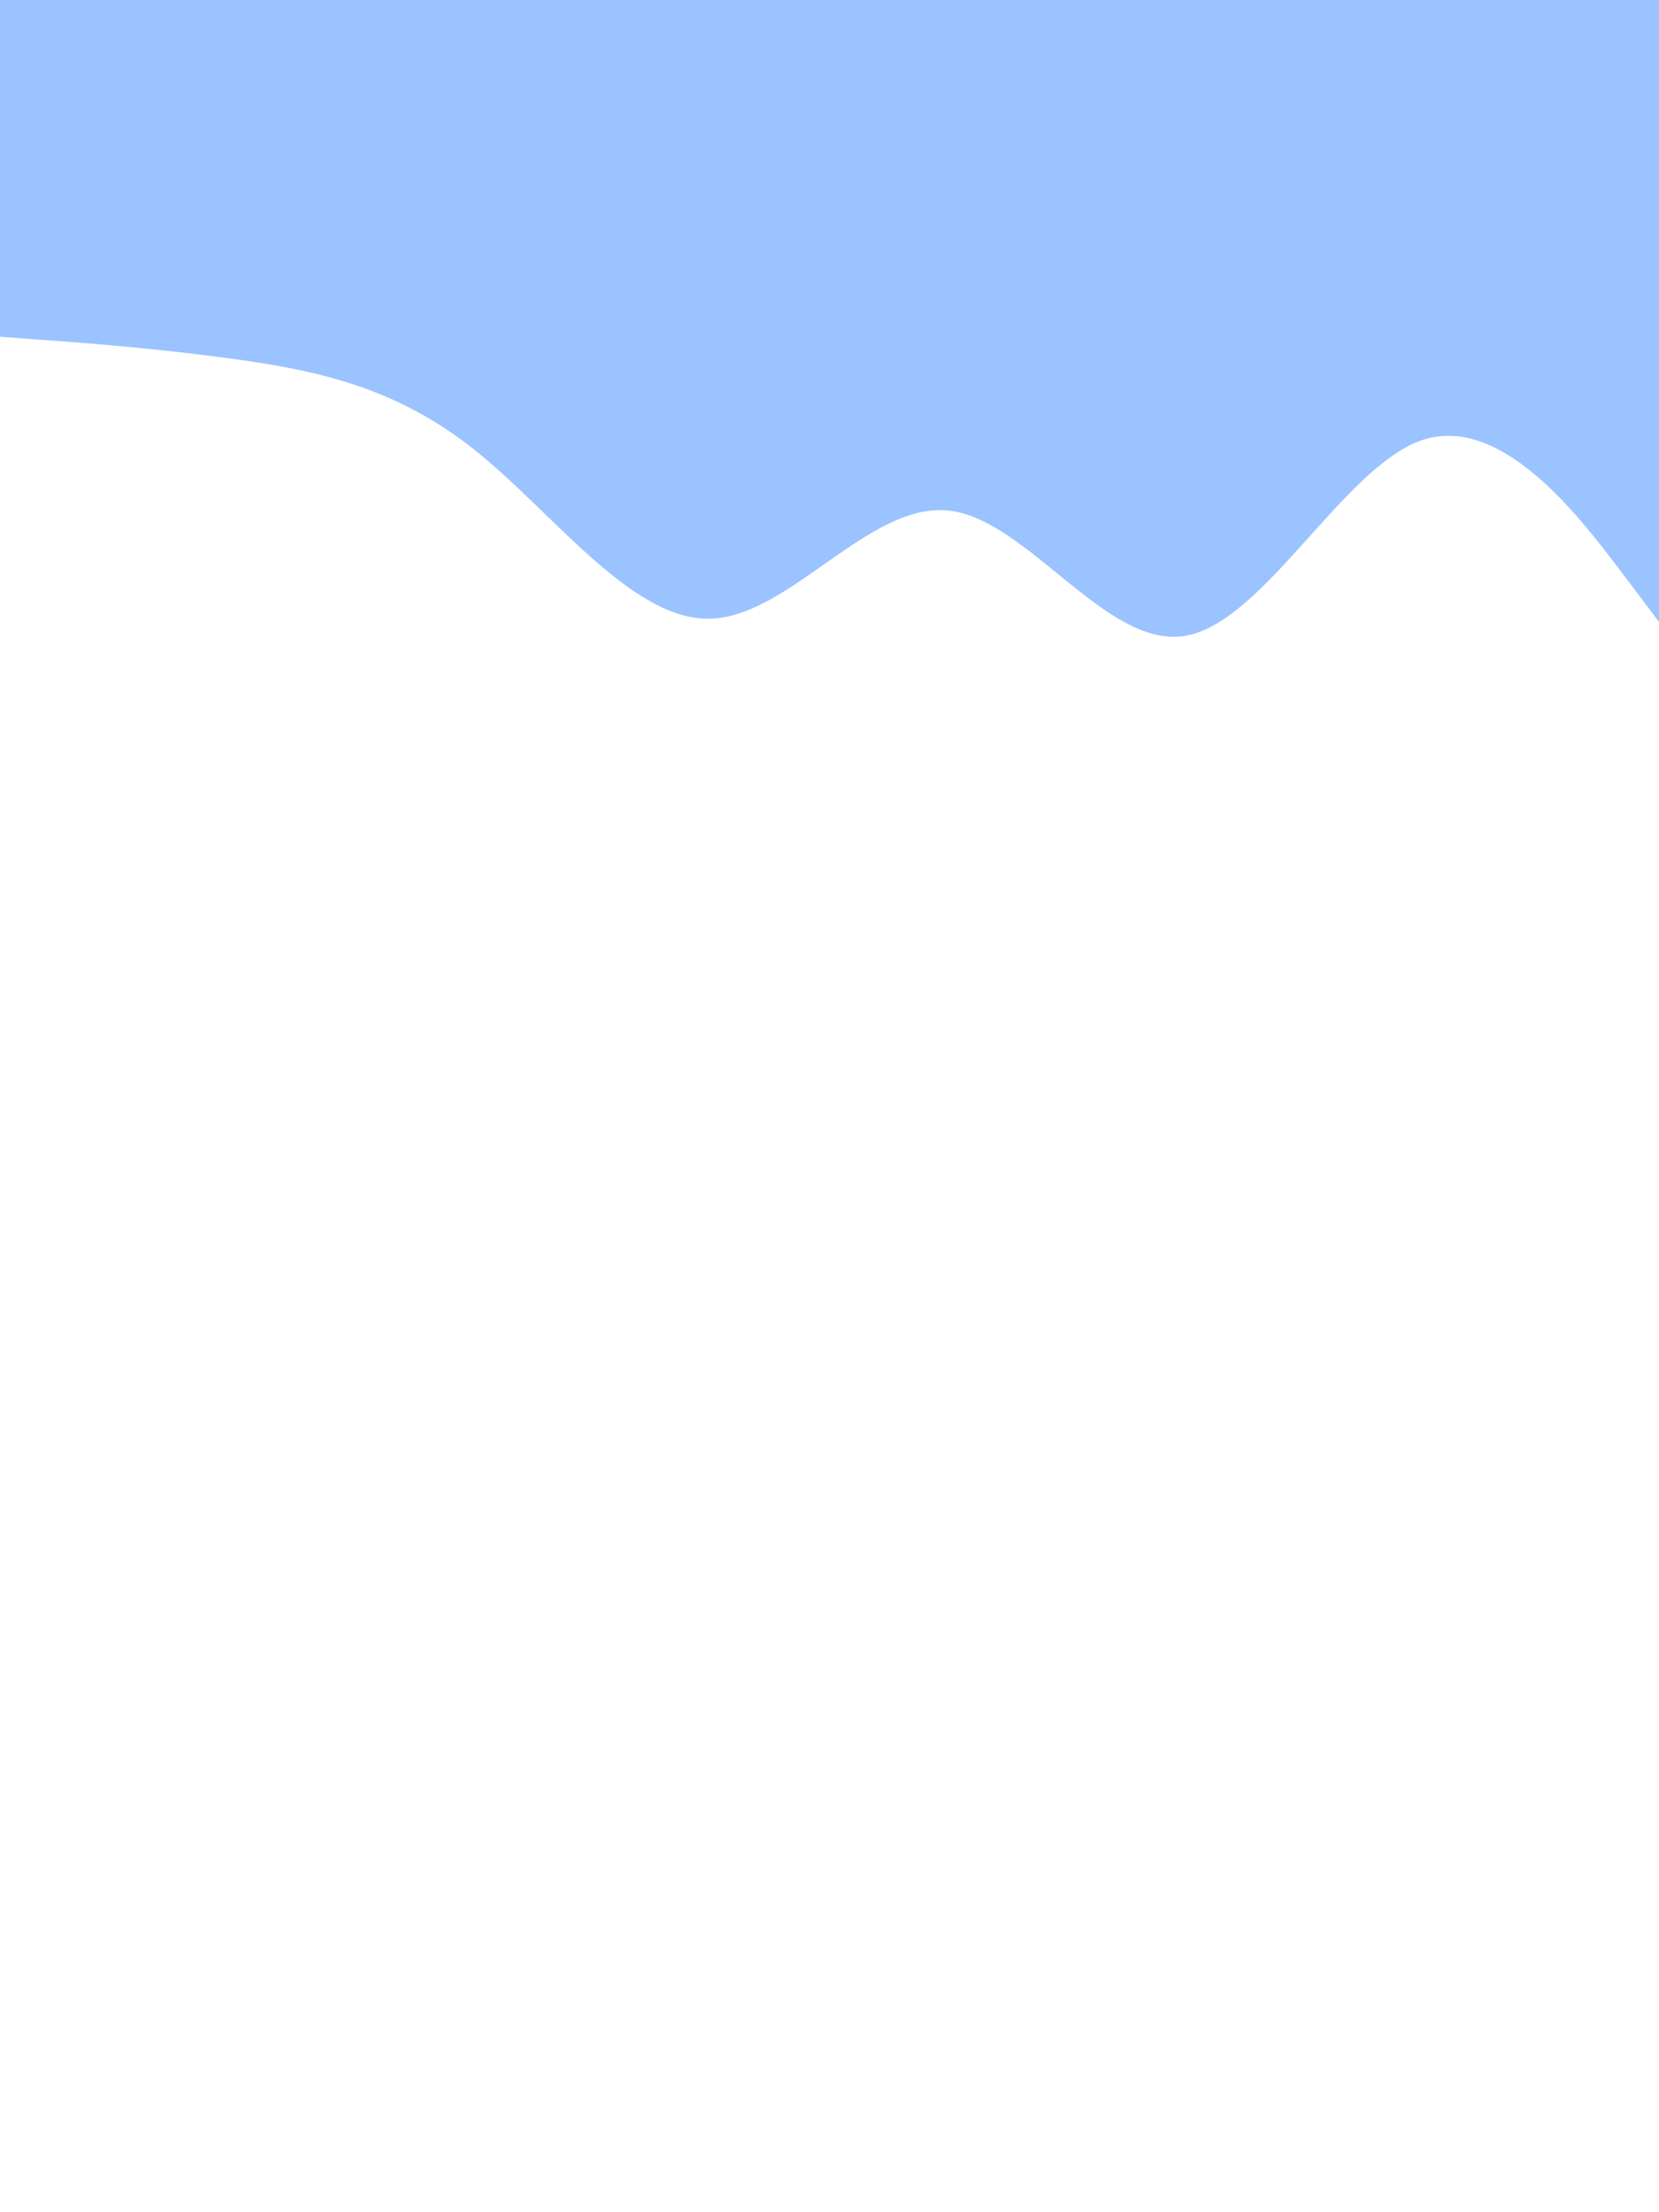 <svg id="visual" viewBox="0 0 675 900" width="675" height="900" xmlns="http://www.w3.org/2000/svg" xmlns:xlink="http://www.w3.org/1999/xlink" version="1.1"><path d="M0 137L16 138.2C32 139.3 64 141.7 96.2 146.2C128.3 150.7 160.7 157.3 192.8 182.8C225 208.3 257 252.7 289.2 251.7C321.3 250.7 353.7 204.3 385.8 207.7C418 211 450 264 482.2 258.7C514.3 253.3 546.7 189.7 578.8 179C611 168.3 643 210.7 659 231.8L675 253L675 0L659 0C643 0 611 0 578.8 0C546.7 0 514.3 0 482.2 0C450 0 418 0 385.8 0C353.7 0 321.3 0 289.2 0C257 0 225 0 192.8 0C160.7 0 128.3 0 96.2 0C64 0 32 0 16 0L0 0Z" fill="#9bc3ff" stroke-linecap="round" stroke-linejoin="miter"></path></svg>